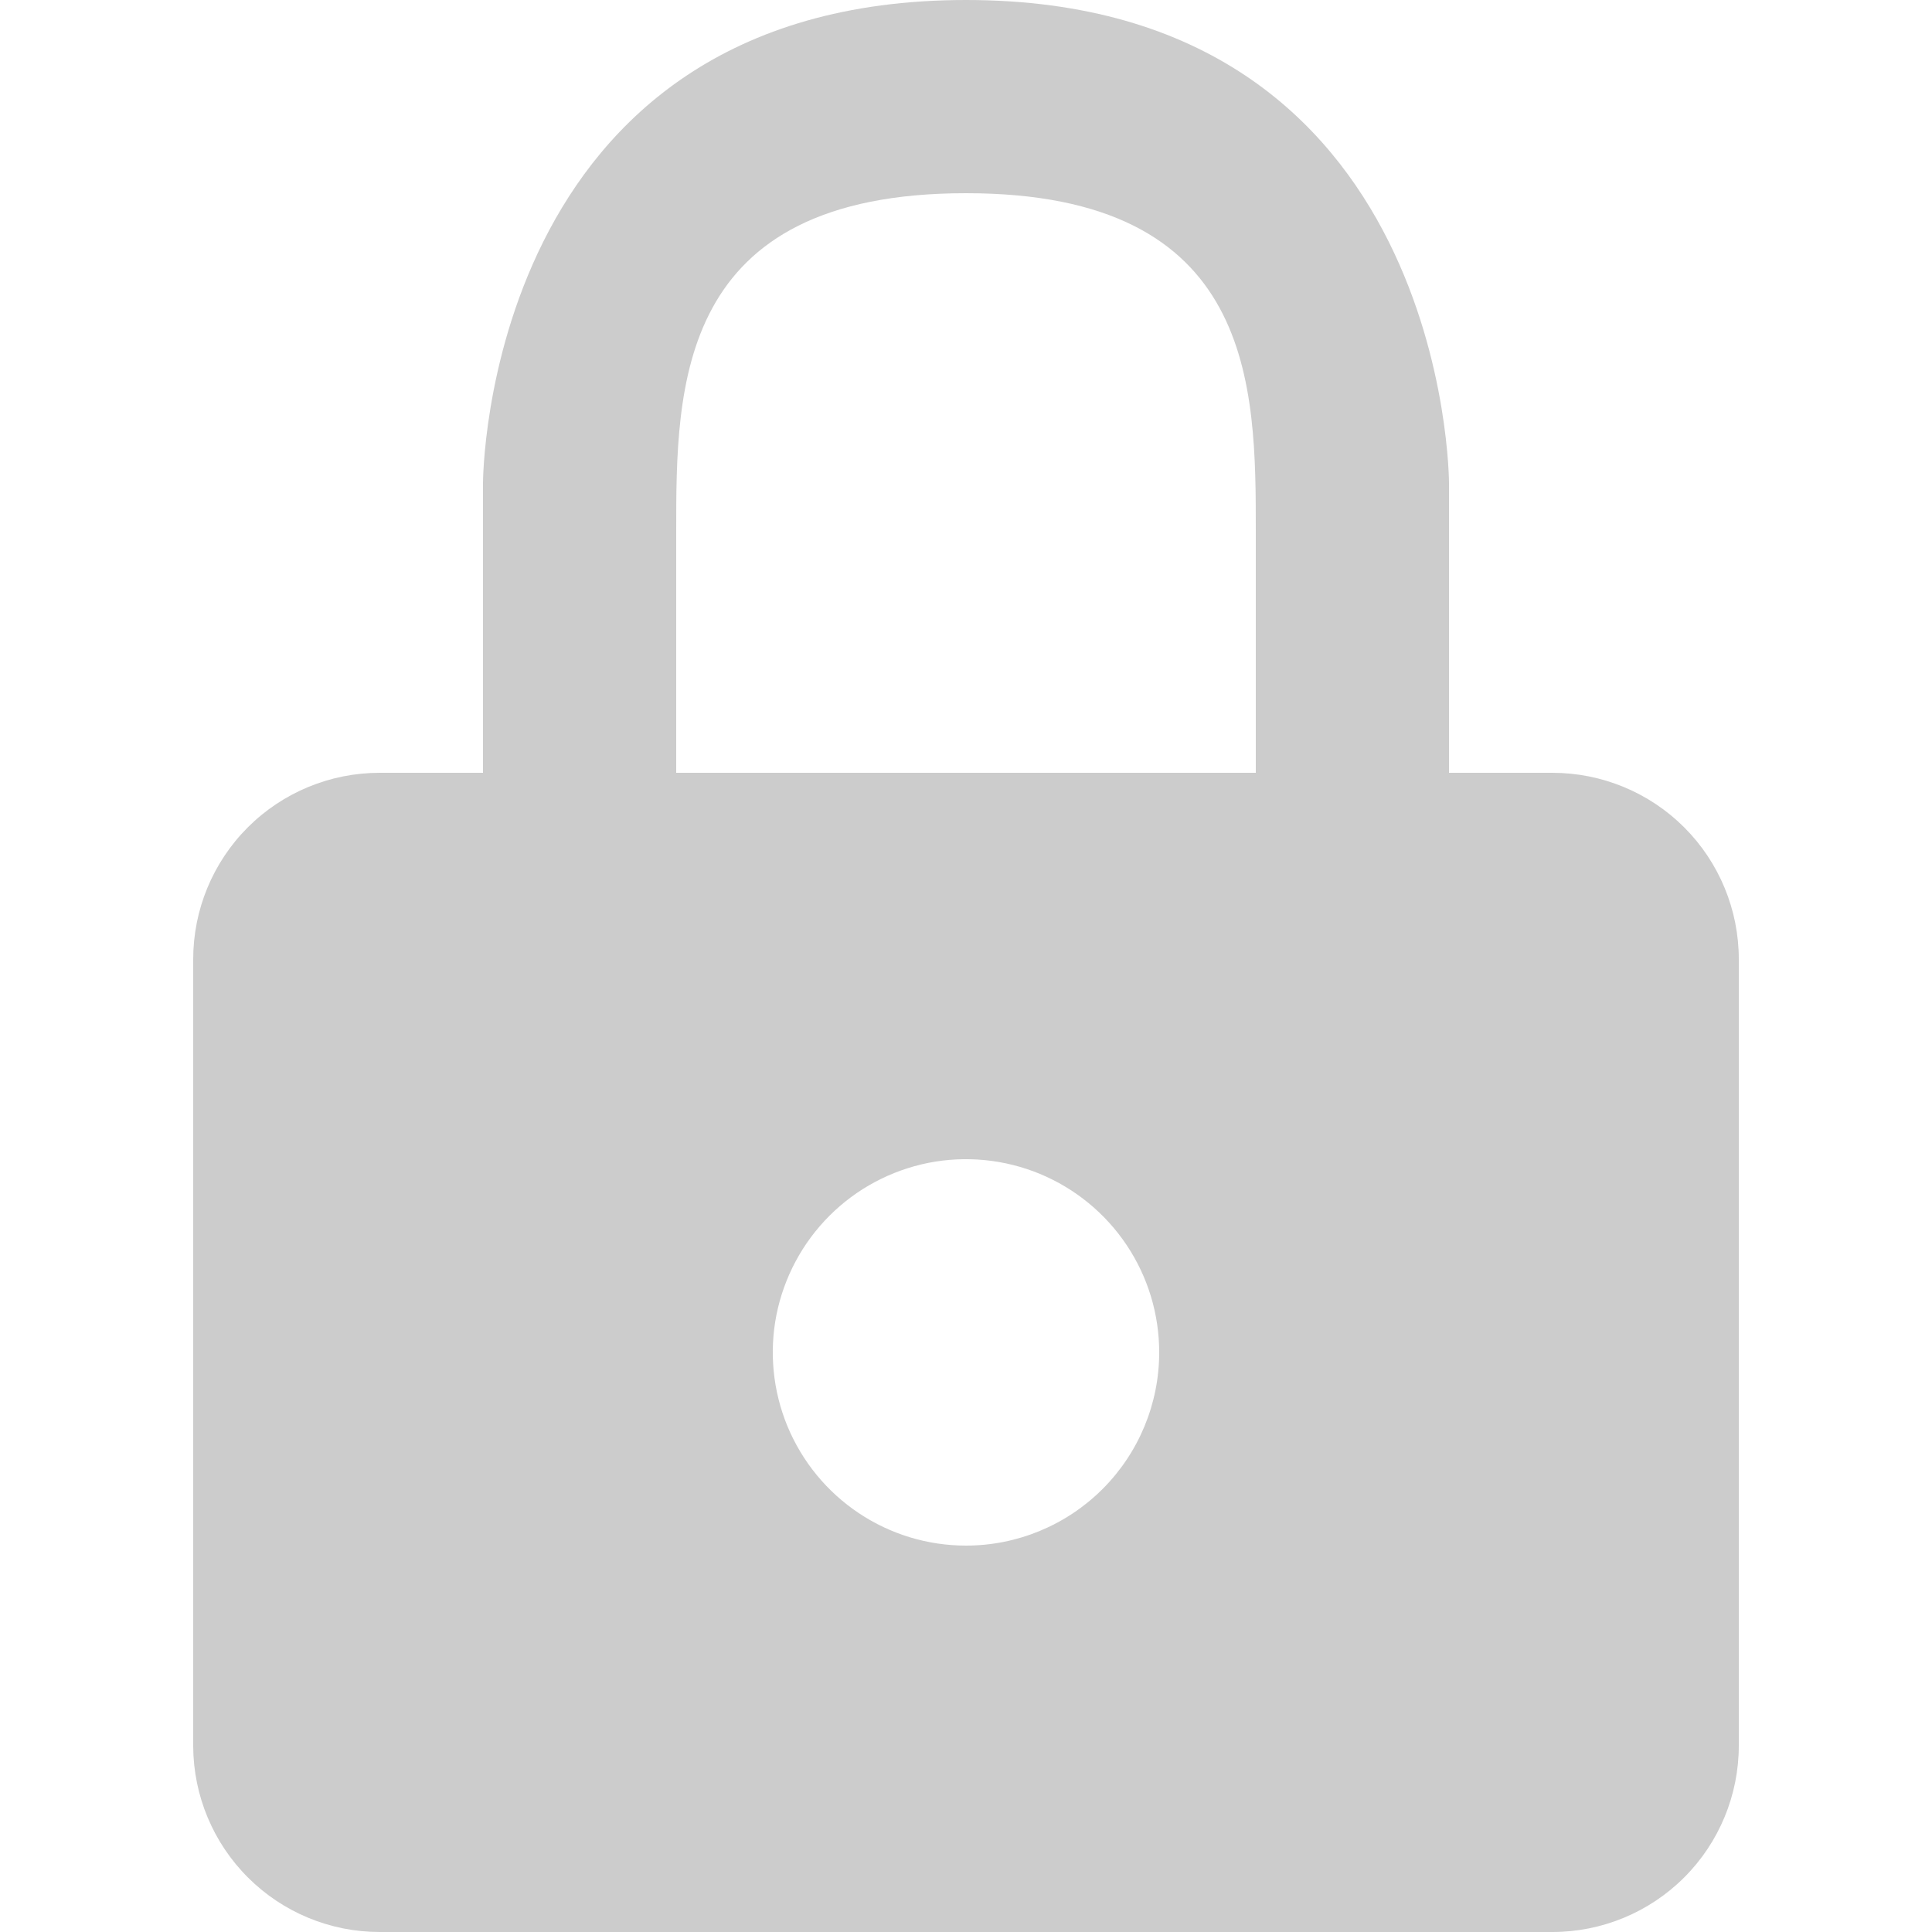 <svg class="icon"  xmlns="http://www.w3.org/2000/svg" width="20" height="20" viewBox="0 0 20 20" fill="none">
<path d="M16.07 8H15V5C15 5 15 0 10 0C5 0 5 5 5 5V8H3.93C3.418 8 2.927 8.203 2.565 8.565C2.203 8.927 2 9.418 2 9.93V18.08C2.003 18.59 2.207 19.078 2.569 19.438C2.93 19.798 3.42 20 3.93 20H16.07C16.582 20 17.073 19.797 17.435 19.435C17.797 19.073 18 18.582 18 18.07V9.93C18 9.418 17.797 8.927 17.435 8.565C17.073 8.203 16.582 8 16.07 8V8ZM7 5.5C7 4 7 2 10 2C13 2 13 4 13 5.5V8H7V5.5ZM10 16C9.604 16 9.218 15.883 8.889 15.663C8.56 15.443 8.304 15.131 8.152 14.765C8.001 14.4 7.961 13.998 8.038 13.61C8.116 13.222 8.306 12.866 8.586 12.586C8.865 12.306 9.222 12.116 9.61 12.038C9.998 11.961 10.4 12.001 10.765 12.152C11.131 12.304 11.443 12.56 11.663 12.889C11.883 13.218 12 13.604 12 14C12 14.53 11.789 15.039 11.414 15.414C11.039 15.789 10.53 16 10 16Z" fill="#CCCCCC"/>
</svg>